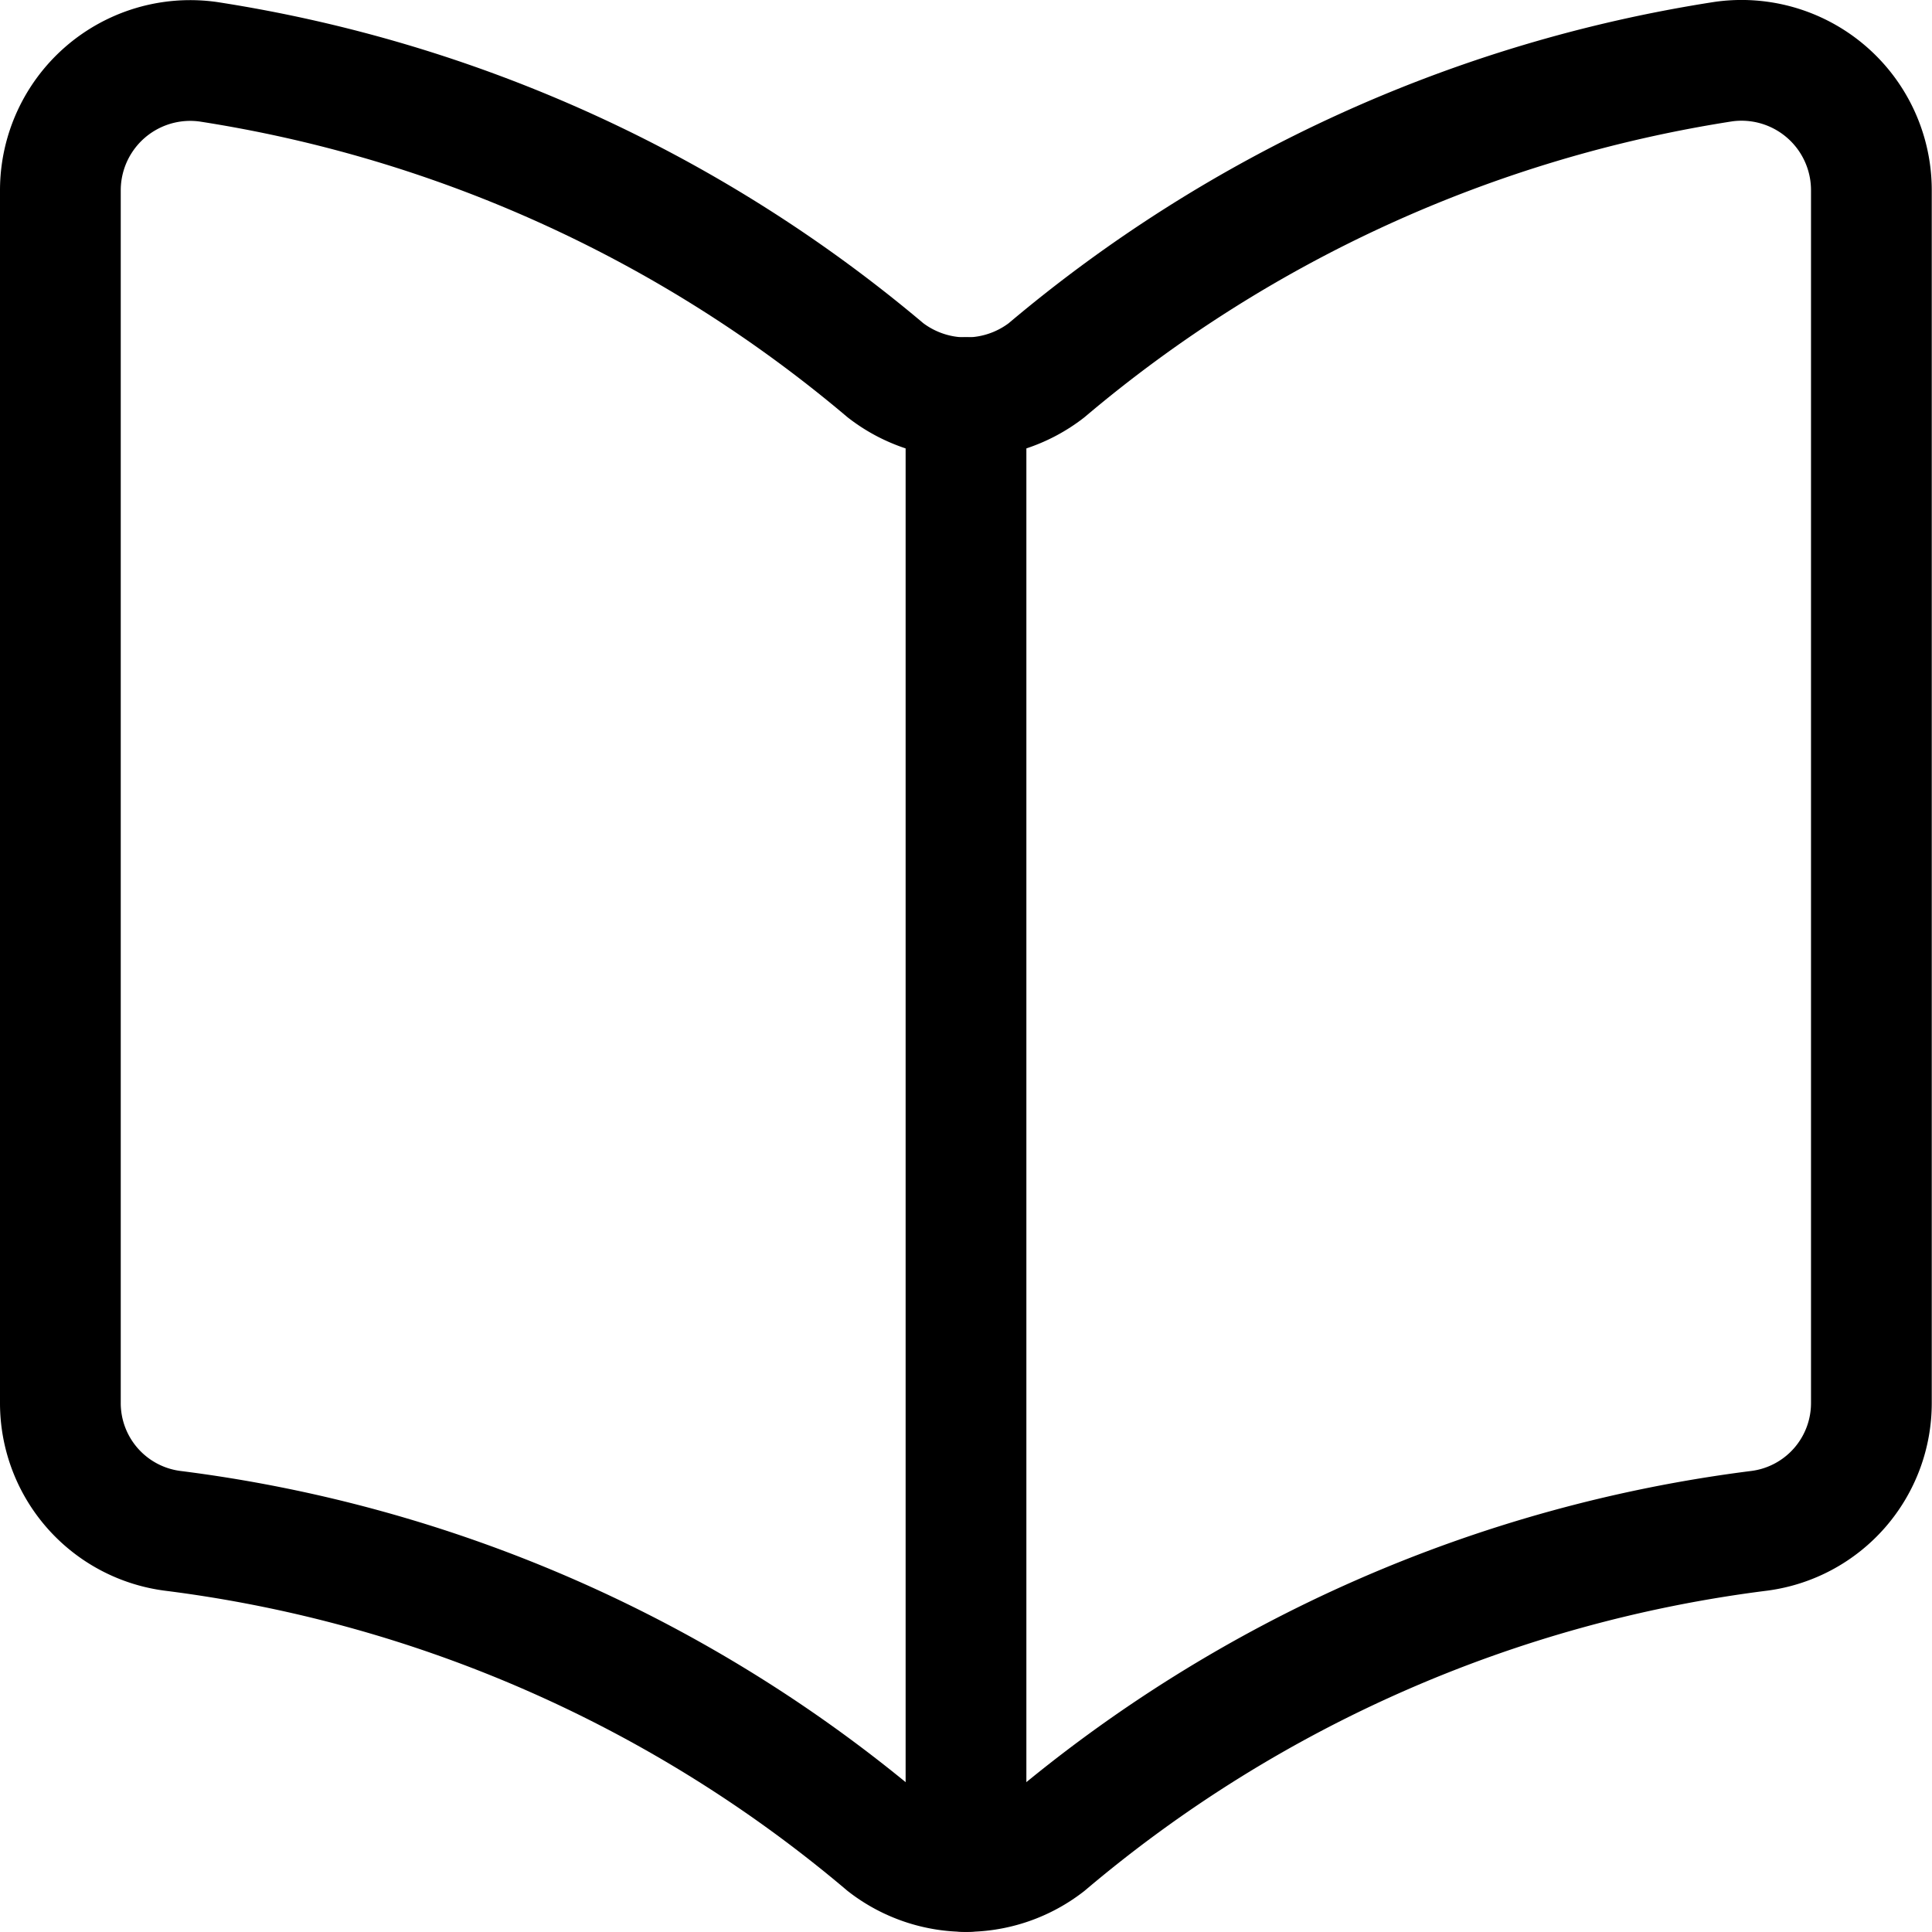 <svg xmlns="http://www.w3.org/2000/svg" viewBox="0 0 24 24"><defs><style>.a{fill:none;stroke:currentColor;stroke-linecap:round;stroke-linejoin:round;stroke-width:1.5px;}</style></defs><title>book-open</title><path class="a" d="M13,22.906a16.989,16.989,0,0,1,8.856-3.89,1.6,1.6,0,0,0,1.391-1.587V2.365a1.613,1.613,0,0,0-1.835-1.6A17.077,17.077,0,0,0,13,4.6,1.636,1.636,0,0,1,11,4.6,17.077,17.077,0,0,0,2.585.767,1.613,1.613,0,0,0,.75,2.365V17.429a1.6,1.6,0,0,0,1.391,1.587A16.989,16.989,0,0,1,11,22.906,1.633,1.633,0,0,0,13,22.906Z"/><line class="a" x1="12" y1="4.938" x2="12" y2="23.249"/></svg>
